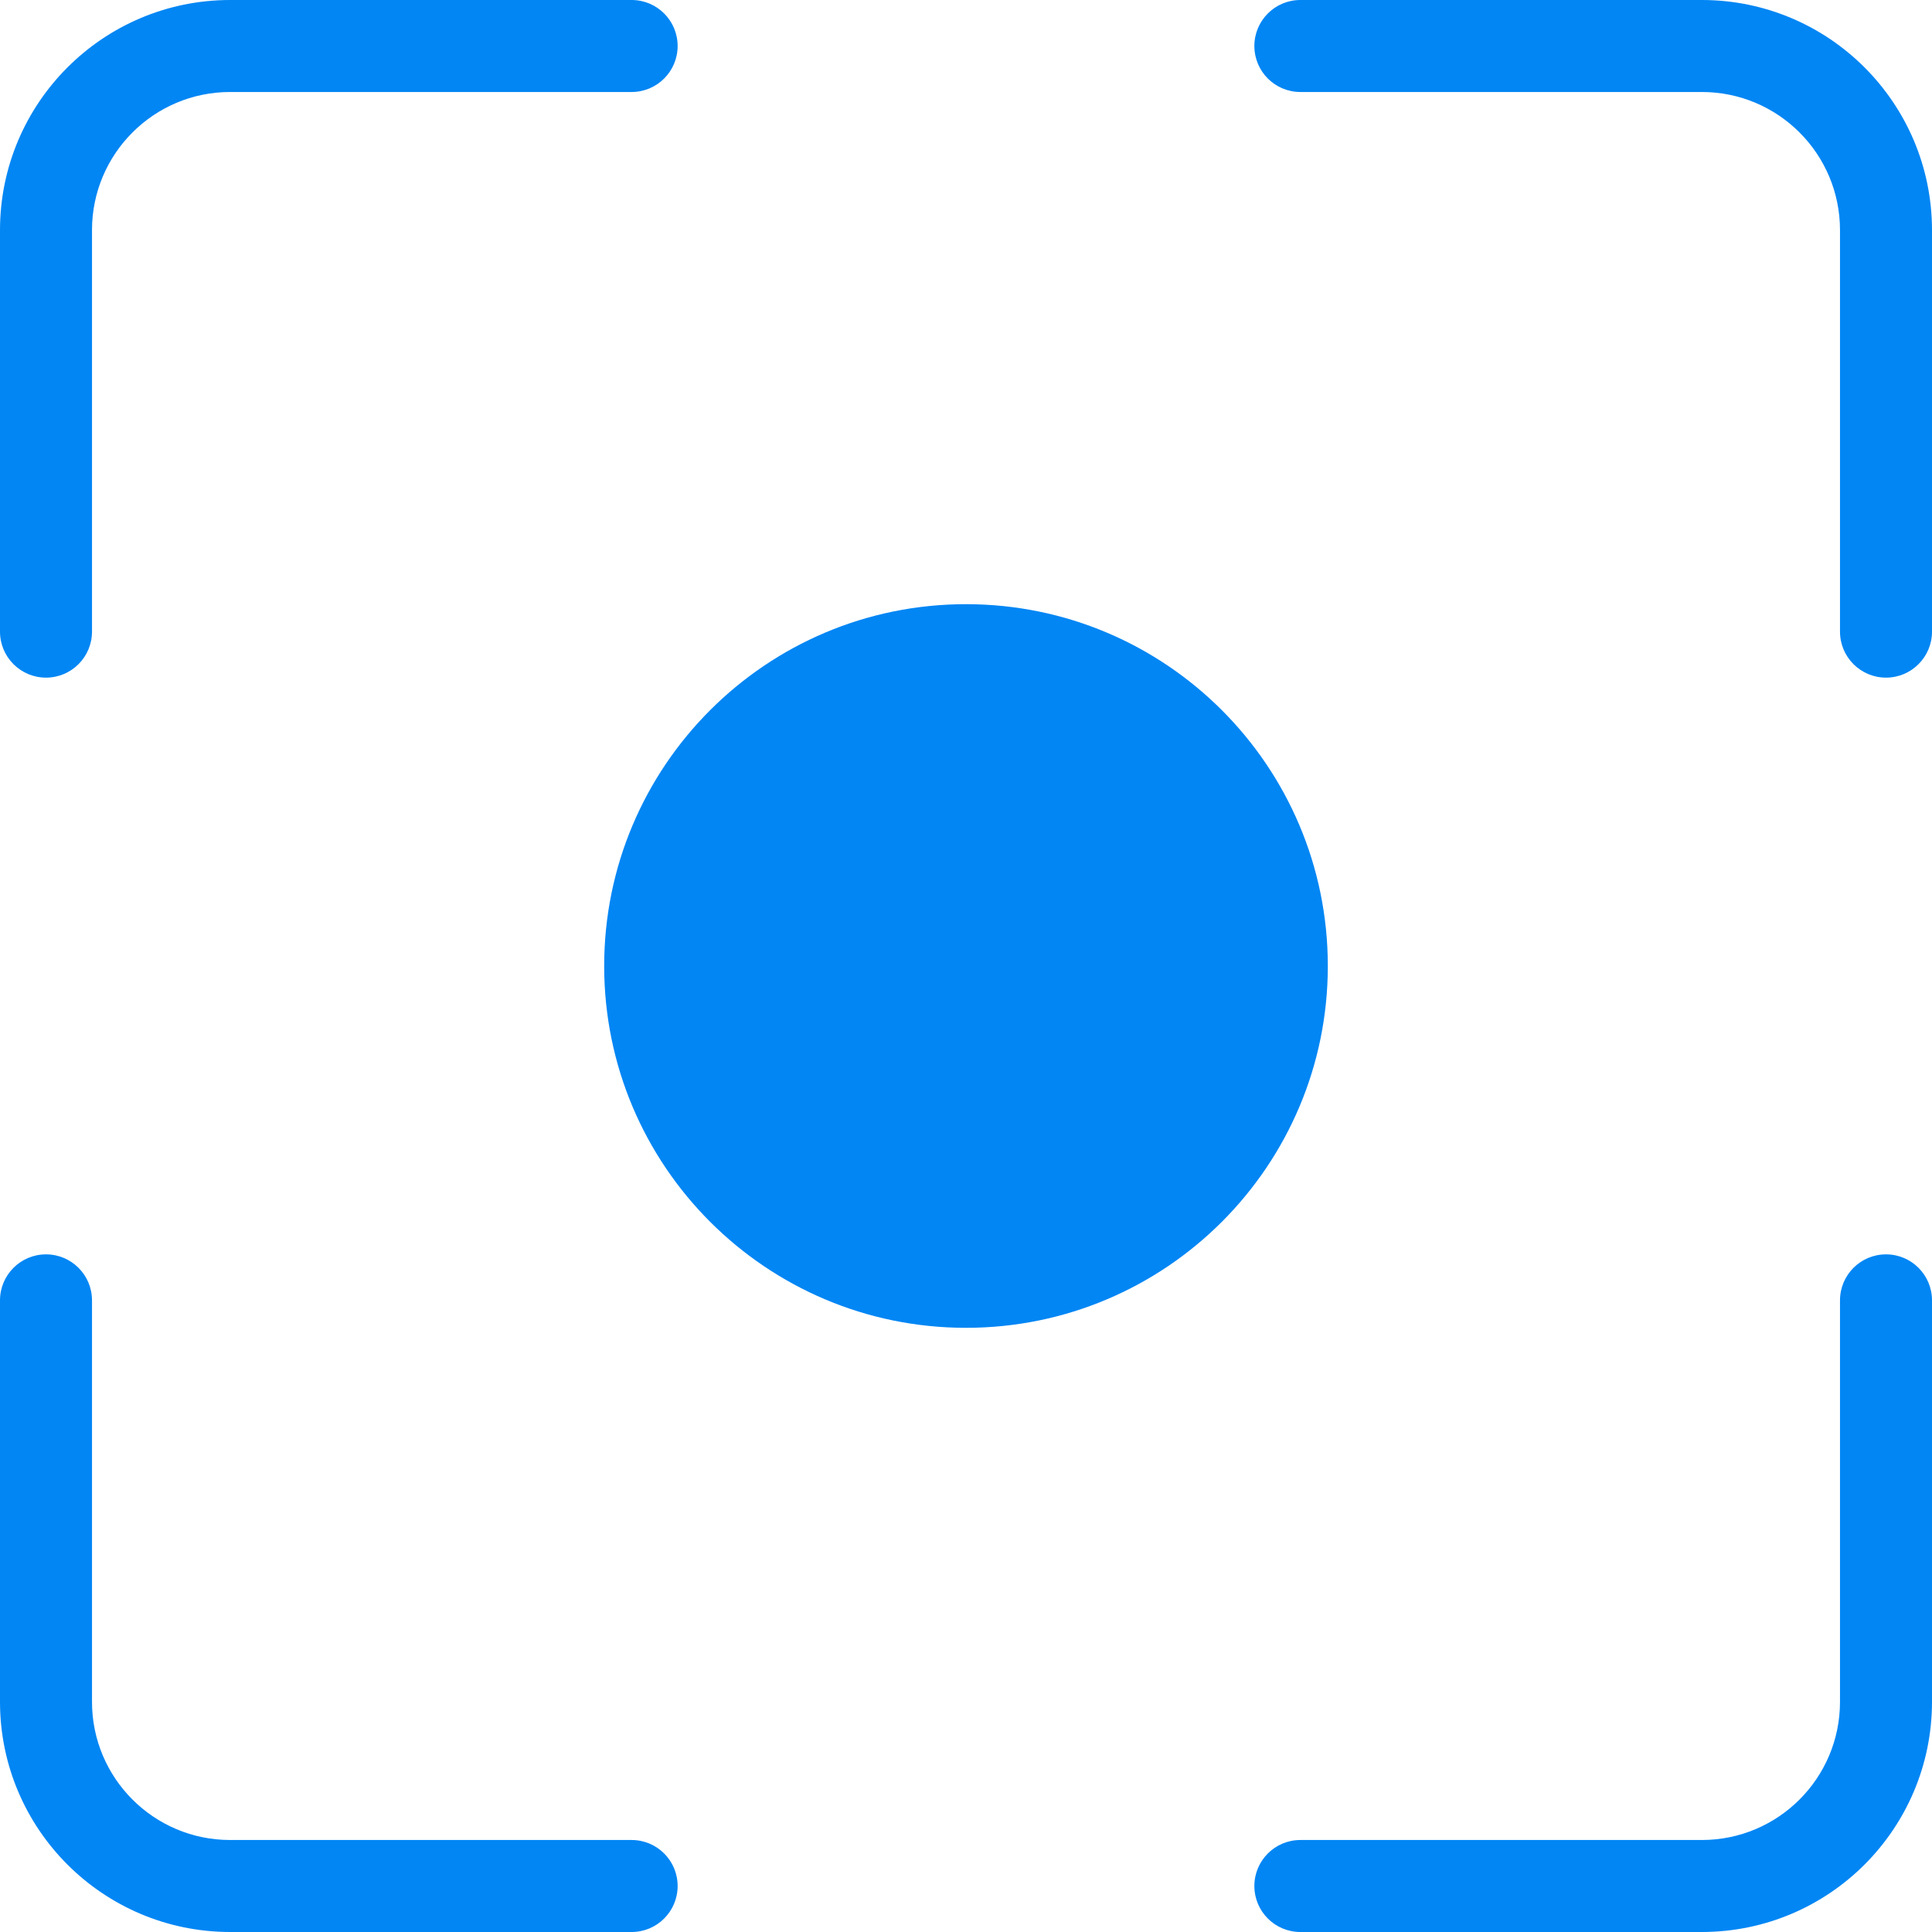 <?xml version="1.0"?>
<svg xmlns="http://www.w3.org/2000/svg" height="512px" viewBox="0 0 420 420" width="512px"><g><path d="m10 147.312c5.523 0 10-4.477 10-10v-87.312c.02-16.562 13.438-29.98 30-30h87.312c5.523 0 10-4.477 10-10s-4.477-10-10-10h-87.312c-27.602.031-49.969 22.398-50 50v87.312c0 5.523 4.477 10 10 10zm0 0" data-original="#000000" class="active-path" data-old_color="#000000" fill="#0186F4"/><path d="m370 0h-87.312c-5.523 0-10 4.477-10 10s4.477 10 10 10h87.312c16.562.02 29.98 13.438 30 30v87.312c0 5.523 4.477 10 10 10s10-4.477 10-10v-87.312c-.031-27.602-22.398-49.969-50-50zm0 0" data-original="#000000" class="active-path" data-old_color="#000000" fill="#0186F4"/><path d="m410 272.688c-5.523 0-10 4.477-10 10v87.312c-.02 16.562-13.438 29.98-30 30h-87.312c-5.523 0-10 4.477-10 10s4.477 10 10 10h87.312c27.602-.031 49.969-22.398 50-50v-87.312c0-5.523-4.477-10-10-10zm0 0" data-original="#000000" class="active-path" data-old_color="#000000" fill="#0186F4"/><path d="m137.312 400h-87.312c-16.562-.02-29.98-13.438-30-30v-87.312c0-5.523-4.477-10-10-10s-10 4.477-10 10v87.312c.031 27.602 22.398 49.969 50 50h87.312c5.523 0 10-4.477 10-10s-4.477-10-10-10zm0 0" data-original="#000000" class="active-path" data-old_color="#000000" fill="#0186F4"/><path d="m288.656 210c0 43.441-35.215 78.656-78.656 78.656s-78.656-35.215-78.656-78.656 35.215-78.656 78.656-78.656 78.656 35.215 78.656 78.656zm0 0" data-original="#000000" class="active-path" data-old_color="#000000" fill="#0186F4"/></g> </svg>
